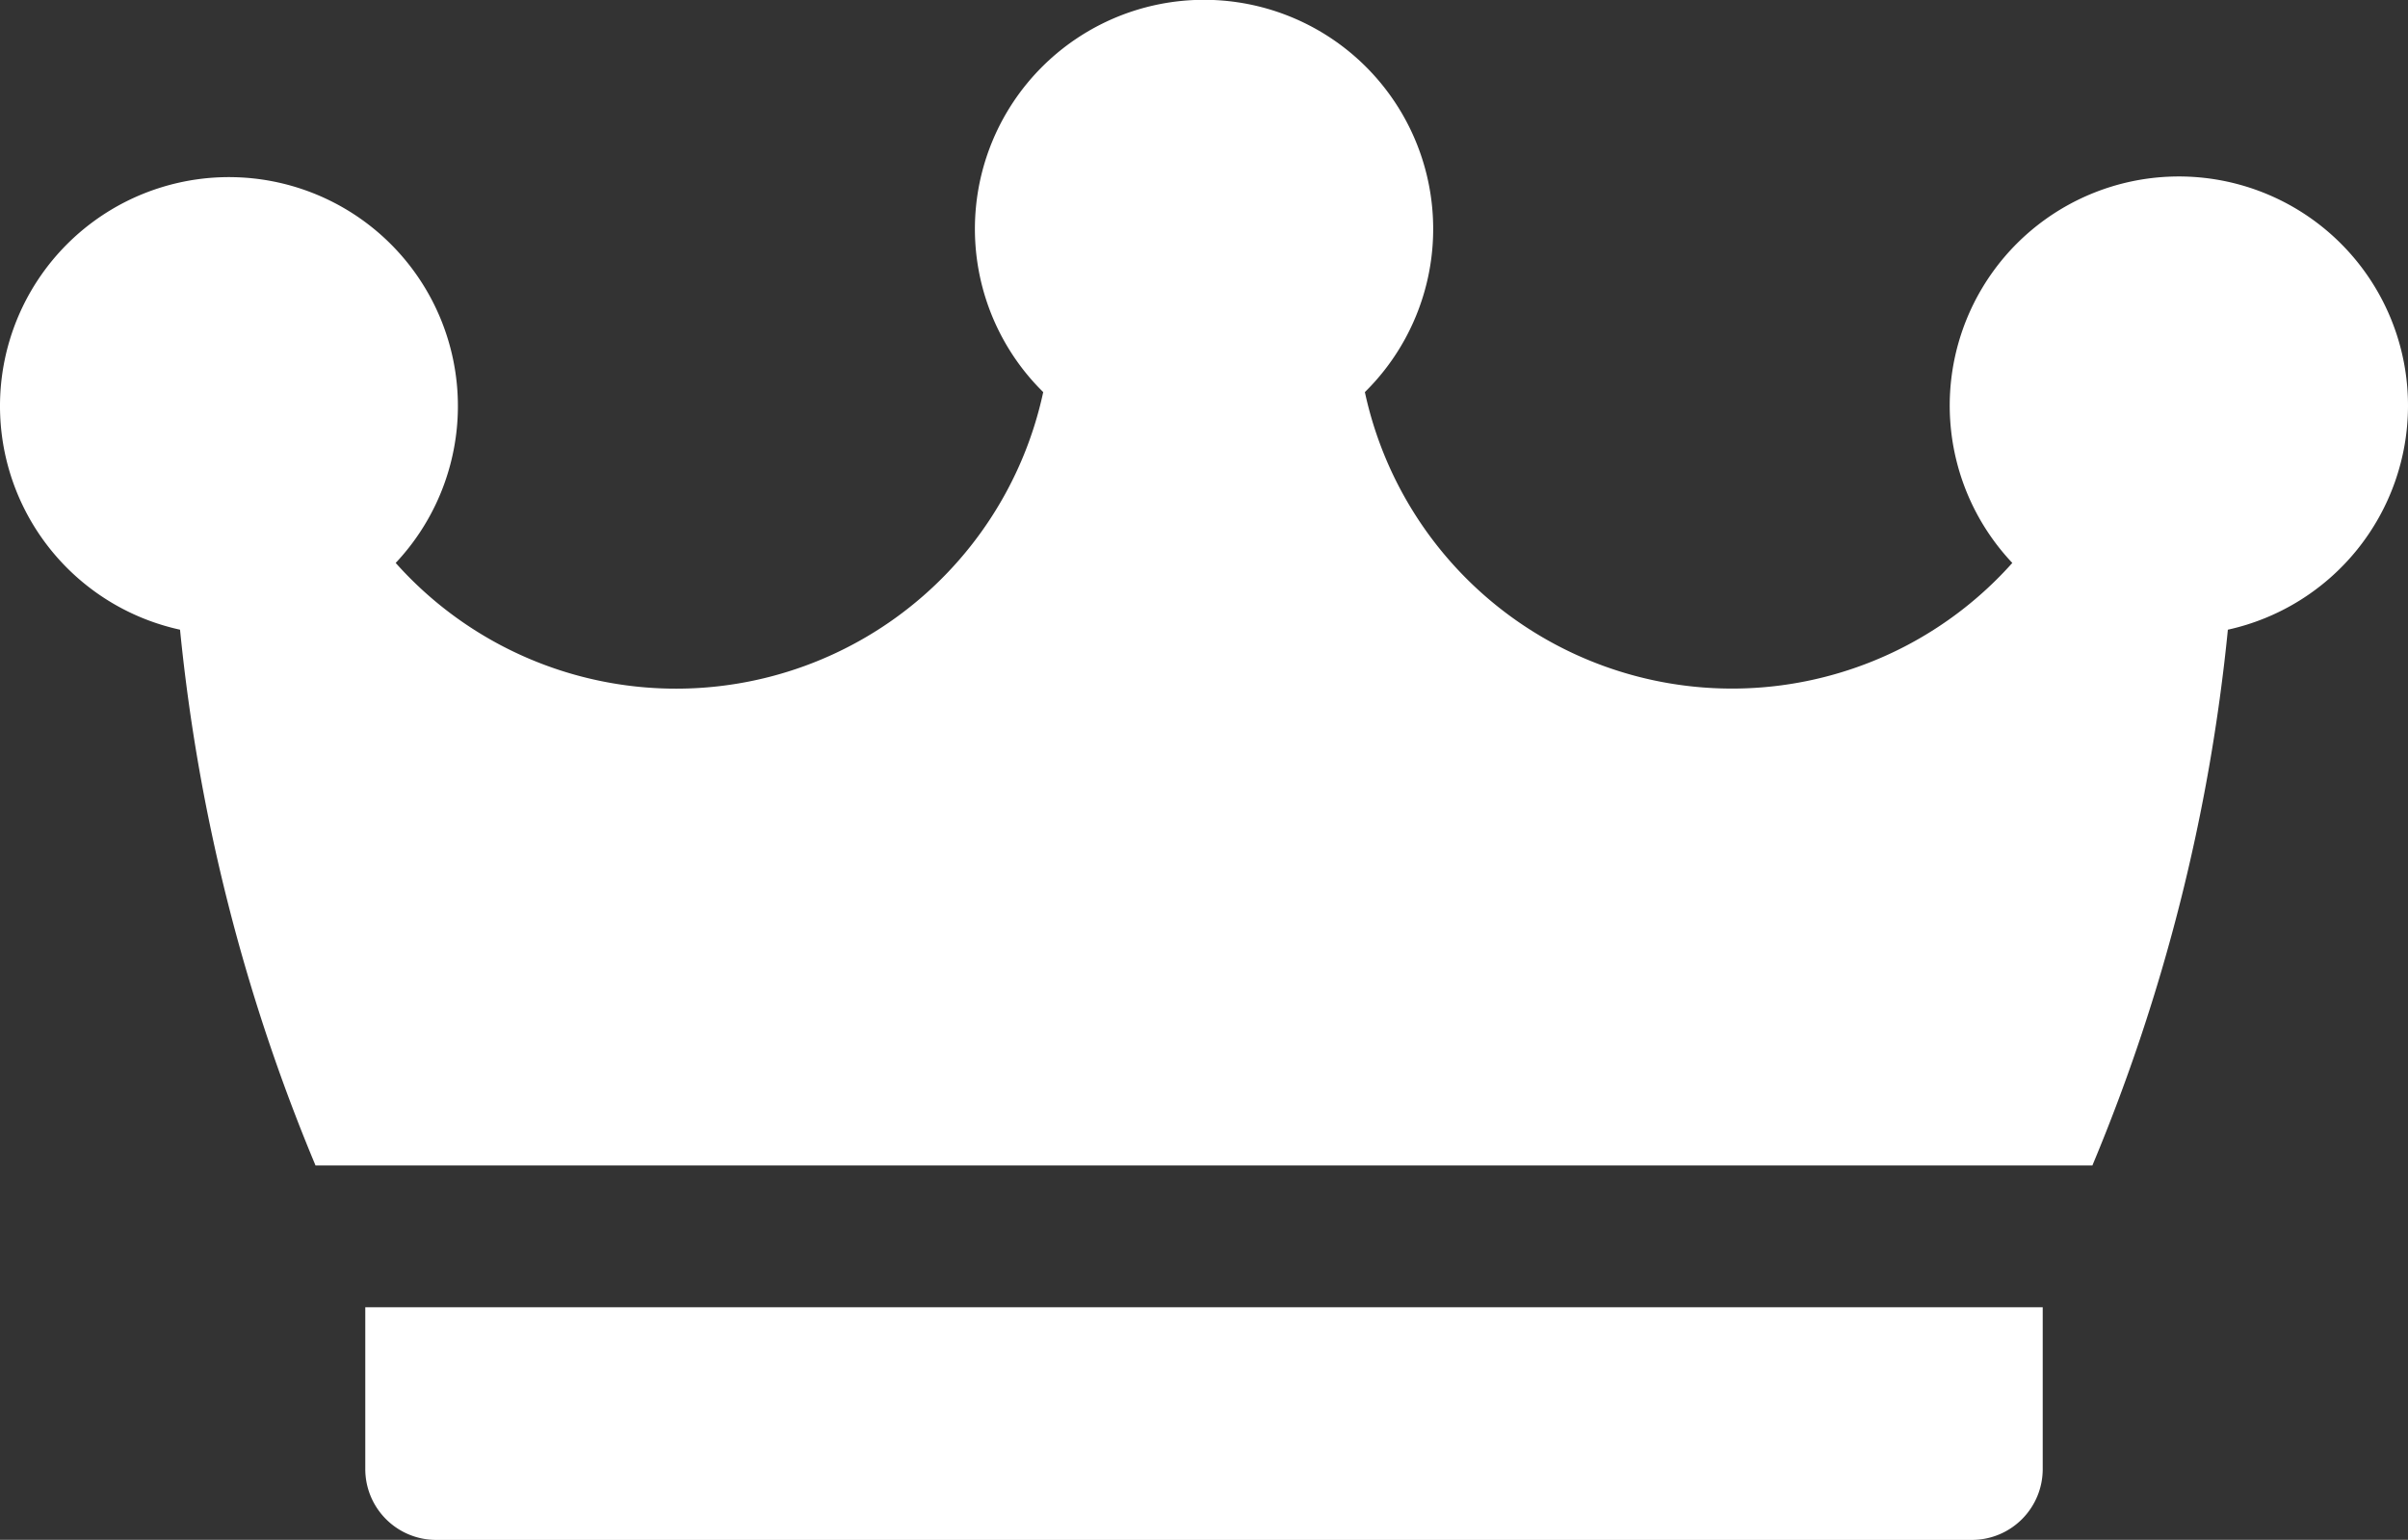 <svg xmlns="http://www.w3.org/2000/svg" width="25.894" height="16.56" viewBox="0 0 25.894 16.56">
<rect x="0" y="0" width="25.894" height="16.56" fill="#333333" stroke="none"/>
<!--    <defs>-->
<!--        <style>.a{fill:#fff;}</style>-->
<!--    </defs>-->
    <path class="a" fill="#fff"
        d="M77.672,277.977v1.739a.762.762,0,0,0,.763.763H94.947a.762.762,0,0,0,.763-.763v-1.739Zm0,0"
        transform="translate(-73.744 -263.918)" />
    <path class="a"  fill="#fff"
        d="M25.894,4.365a2.464,2.464,0,1,0-4.255,1.689,4.038,4.038,0,0,1-6.962-1.837,2.464,2.464,0,1,0-3.459,0A4.038,4.038,0,0,1,4.255,6.054a2.462,2.462,0,1,0-2.319.718,20.045,20.045,0,0,0,1.457,5.762H22.5a20.045,20.045,0,0,0,1.457-5.762A2.468,2.468,0,0,0,25.894,4.365Zm0,0" />
</svg>